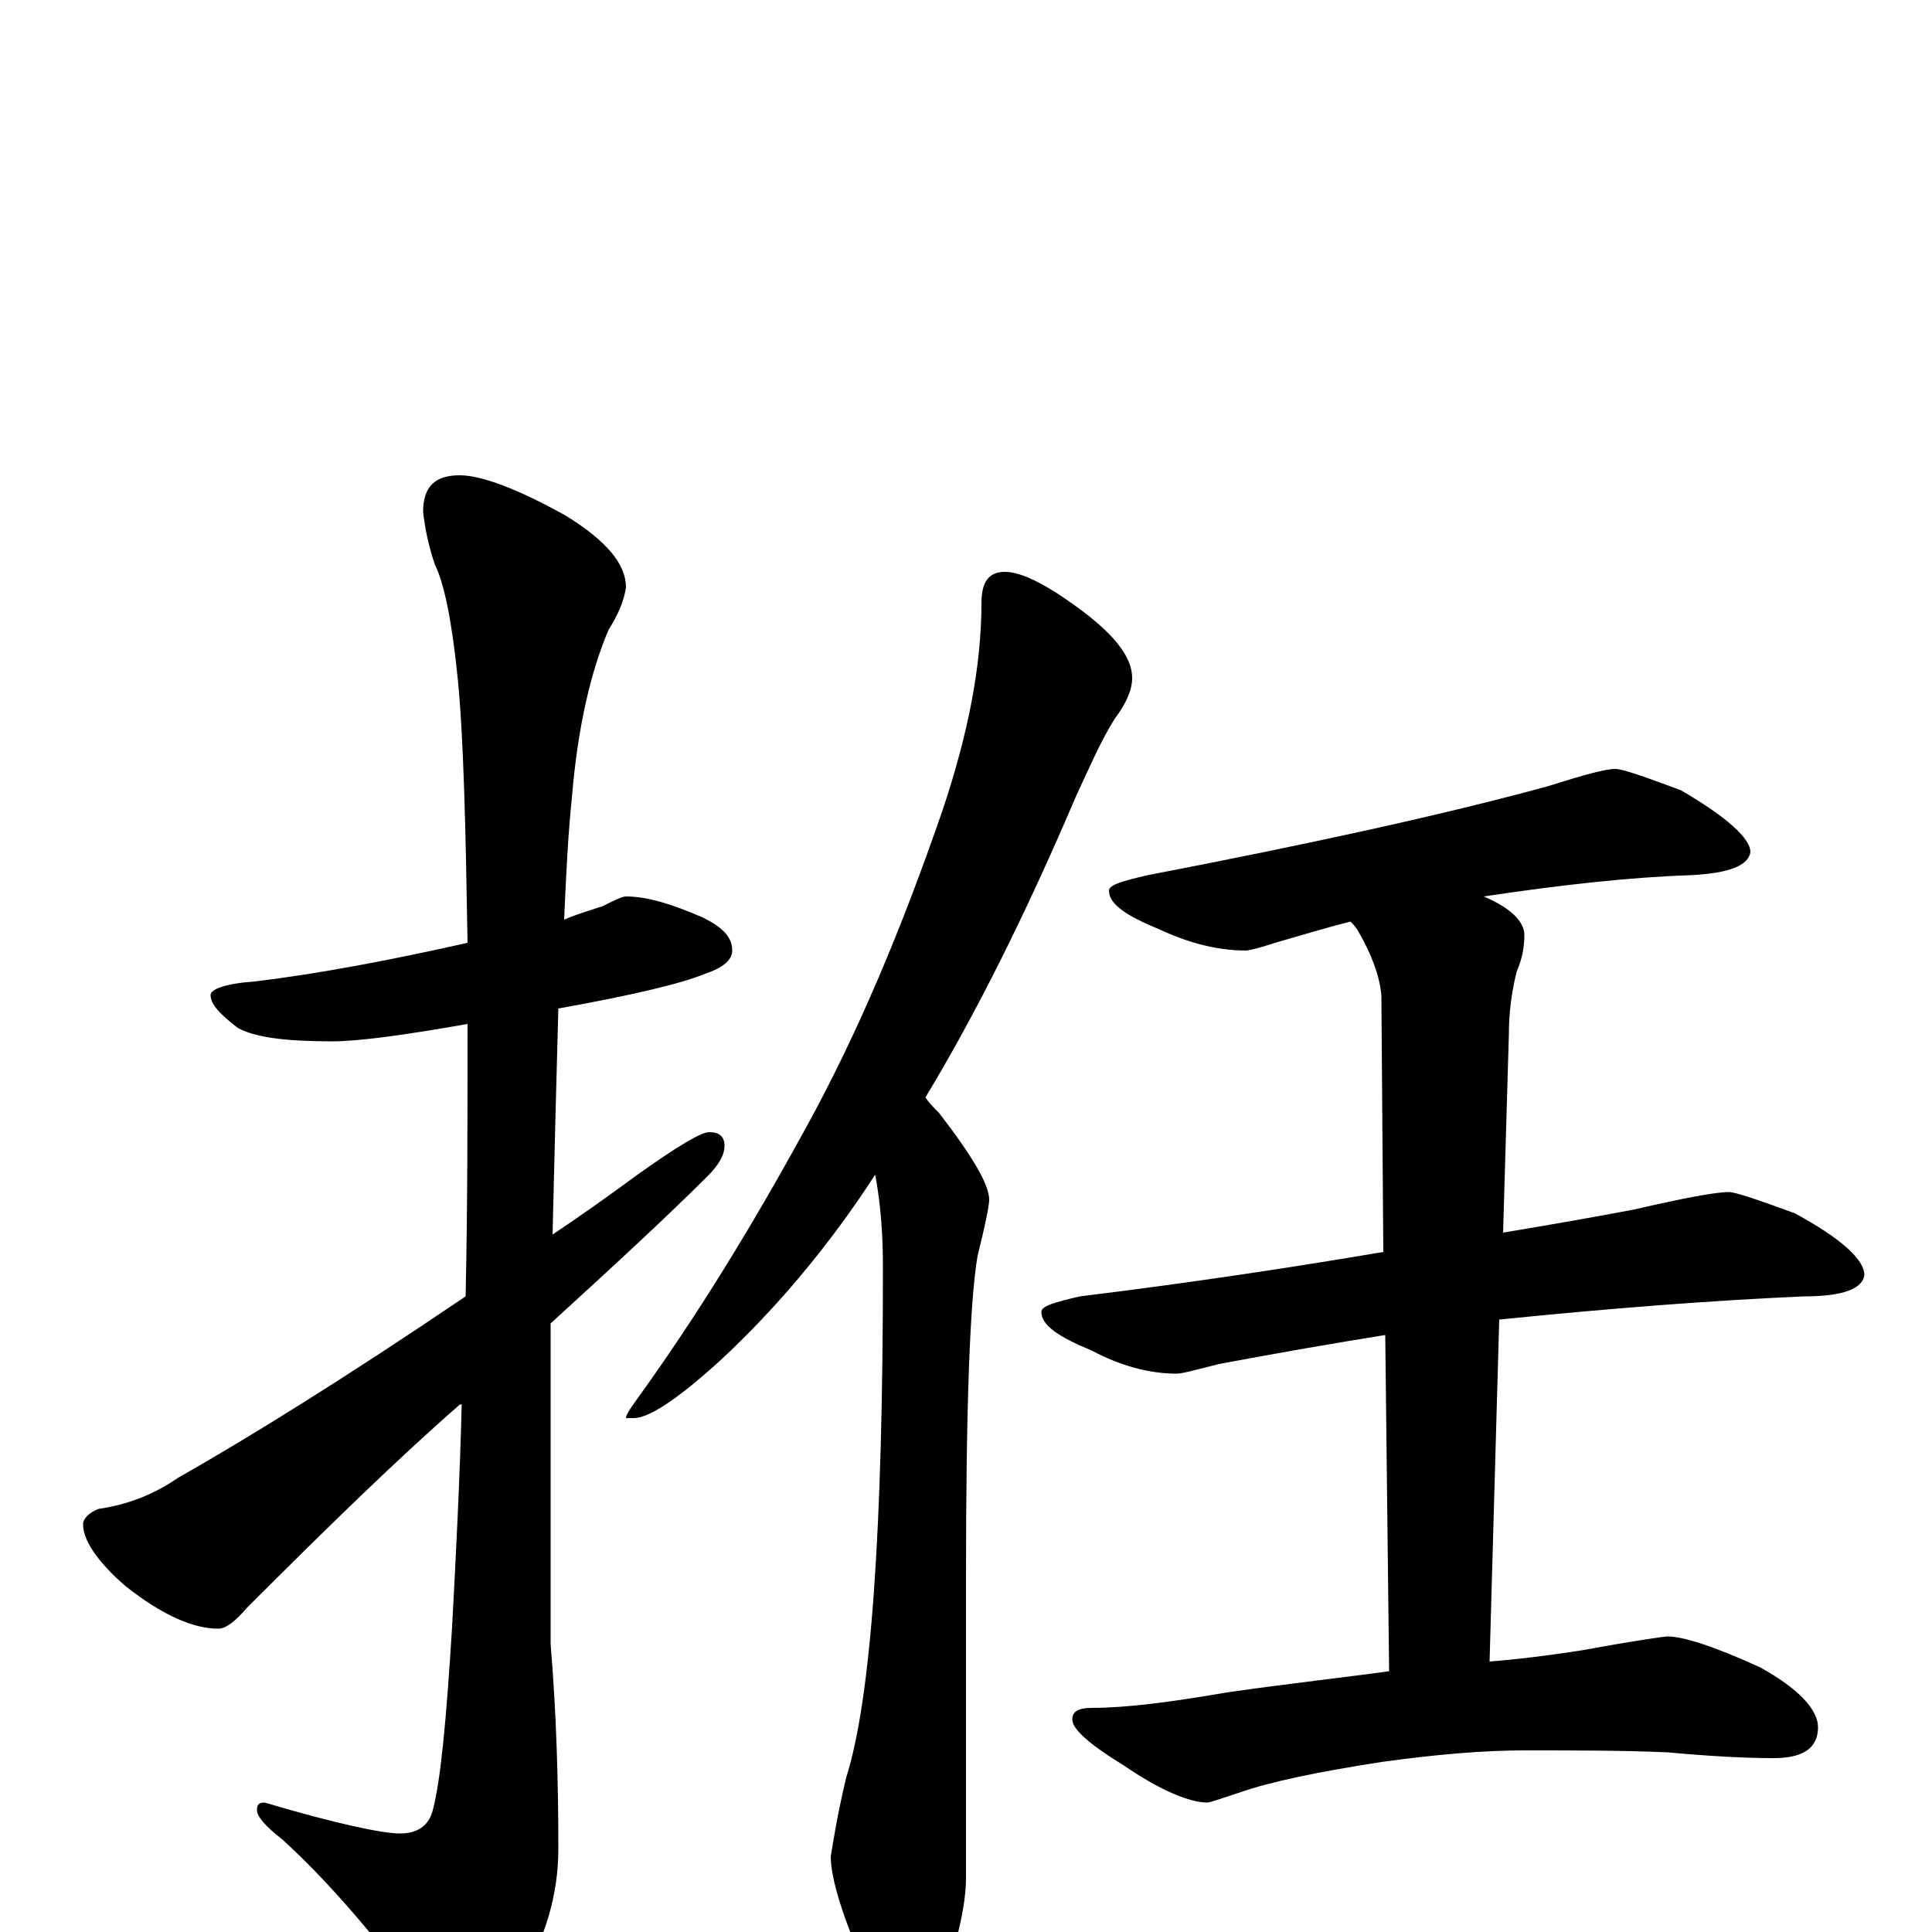 <?xml version="1.0" encoding="utf-8" ?>
<!DOCTYPE svg PUBLIC "-//W3C//DTD SVG 1.1//EN" "http://www.w3.org/Graphics/SVG/1.1/DTD/svg11.dtd">
<svg version="1.1" id="Layer_1" xmlns="http://www.w3.org/2000/svg" xmlns:xlink="http://www.w3.org/1999/xlink" x="0px" y="145px" width="1000px" height="1000px" viewBox="0 0 1000 1000" enable-background="new 0 0 1000 1000" xml:space="preserve">
<g id="Layer_1">
<path id="glyph" transform="matrix(1 0 0 -1 0 1000)" d="M324,536C335,536 348,532 364,525C374,520 379,515 379,508C379,503 374,499 365,496C353,491 328,485 289,478C288,442 287,403 286,361C301,371 315,381 330,392C351,407 363,414 367,414C372,414 375,412 375,407C375,402 372,397 366,391C346,371 319,346 285,315C285,298 285,280 285,262l0,-113C288,113 289,78 289,43C289,19 282,-4 269,-25C257,-44 248,-54 242,-54C235,-54 226,-47 217,-33C191,2 167,29 146,48C137,55 133,60 133,63C133,66 134,67 137,67C174,56 198,51 207,51C216,51 222,55 224,63C228,78 231,109 234,158C236,195 238,234 239,274C239,273 239,273 238,273C207,246 171,211 128,168C122,161 117,157 113,157C100,157 84,164 65,179C50,192 43,203 43,211C43,214 46,217 51,219C65,221 79,226 92,235C129,256 179,287 241,329C242,374 242,421 242,470C208,464 185,461 172,461C148,461 132,463 123,468C114,475 109,480 109,485C109,488 117,491 132,492C165,496 202,503 242,512C241,572 240,617 237,648C234,678 230,698 225,708C222,717 220,726 219,735C219,748 225,754 238,754C249,754 268,747 293,733C314,720 324,708 324,696C323,689 320,682 315,674C306,653 299,624 296,587C294,568 293,547 292,524C299,527 306,529 312,531C318,534 322,536 324,536M520,704C527,704 536,700 547,693C573,676 586,662 586,649C586,643 583,636 577,628C570,617 564,603 557,588C531,527 505,475 479,432C481,429 483,427 486,424C503,402 512,387 512,379C512,376 510,366 506,350C502,327 500,272 500,183l0,-155C500,15 496,-3 489,-24C484,-39 478,-46 473,-46C464,-46 456,-37 448,-19C436,8 430,28 430,39C431,45 433,59 438,80C451,121 457,209 457,344C457,360 456,376 453,392C429,355 402,323 373,296C351,276 336,266 328,266l-4,0C324,268 327,272 332,279C360,318 388,363 417,416C444,465 467,520 488,581C501,620 508,655 508,688C508,699 512,704 520,704M836,602C840,602 851,598 870,591C894,577 906,566 906,559C905,552 895,548 875,547C844,546 808,542 768,536C782,530 789,523 789,516C789,510 788,504 785,497C782,485 781,474 781,465l-3,-103C802,366 825,370 846,374C872,380 888,383 895,383C898,383 910,379 929,372C953,359 965,348 965,340C964,333 954,329 934,329C888,327 835,323 776,317l-5,-177C784,141 801,143 820,146C847,151 862,153 863,153C871,153 887,148 911,137C931,126 941,115 941,106C941,95 933,90 918,90C903,90 885,91 863,93C840,94 816,94 789,94C768,94 744,92 715,88C683,83 658,78 641,72C632,69 626,67 625,67C616,67 601,73 582,86C564,97 555,105 555,110C555,114 558,116 565,116C583,116 606,119 635,124C670,129 698,132 719,135l-2,174C692,305 663,300 631,294C619,291 612,289 609,289C595,289 580,293 565,301C548,308 539,314 539,321C539,324 546,326 559,329C616,336 669,344 716,352l-1,133C714,495 710,506 703,518C702,520 700,522 699,523C687,520 674,516 660,512C651,509 646,508 645,508C630,508 615,512 600,519C583,526 574,532 574,539C574,542 581,544 594,547C677,563 746,578 801,593C820,599 831,602 836,602z"/>
</g>
</svg>

